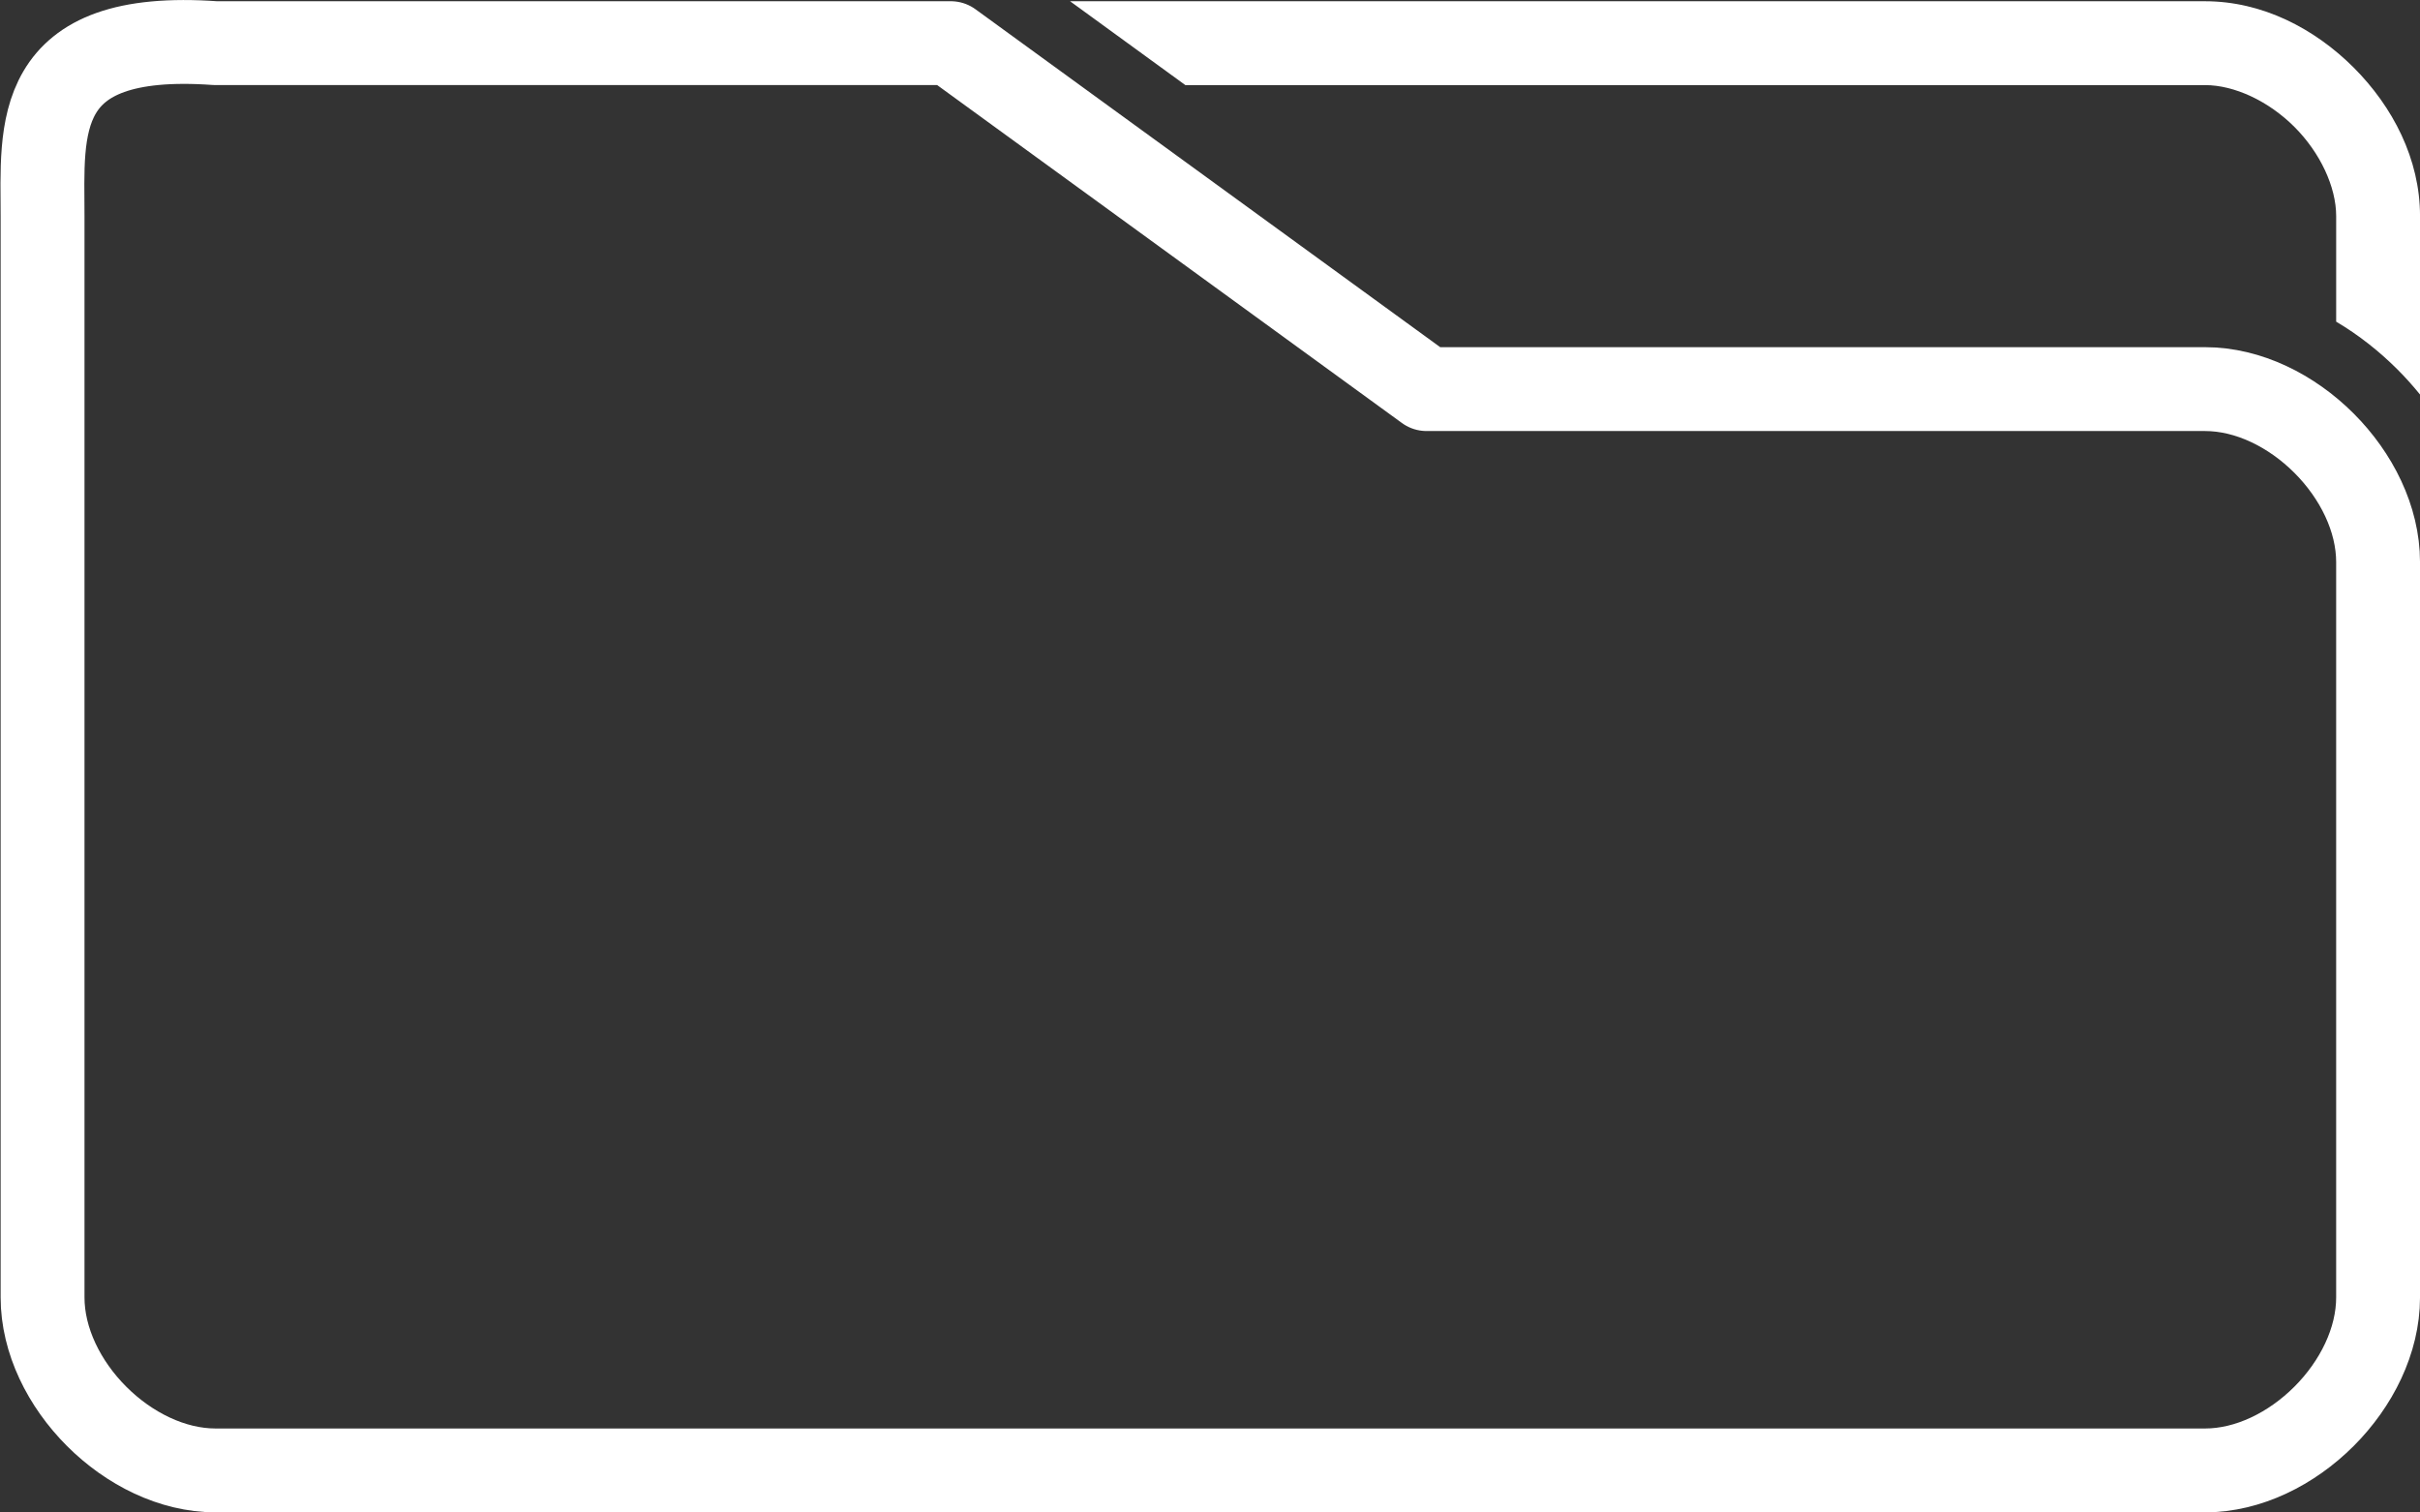 <?xml version="1.0" encoding="UTF-8" standalone="no"?>
<!-- Created with Inkscape (http://www.inkscape.org/) -->

<svg
   width="74.022mm"
   height="46.259mm"
   viewBox="0 0 74.022 46.259"
   version="1.1"
   id="svg5"
   inkscape:version="1.2.1 (9c6d41e410, 2022-07-14, custom)"
   sodipodi:docname="folder.svg"
   xmlns:inkscape="http://www.inkscape.org/namespaces/inkscape"
   xmlns:sodipodi="http://sodipodi.sourceforge.net/DTD/sodipodi-0.dtd"
   xmlns="http://www.w3.org/2000/svg"
   xmlns:svg="http://www.w3.org/2000/svg">
  <rect x="0" y="0" width="74.022" height="46.259" fill="#333333" stroke="none"/>
  <sodipodi:namedview
     id="namedview7"
     pagecolor="#505050"
     bordercolor="#eeeeee"
     borderopacity="1"
     inkscape:showpageshadow="0"
     inkscape:pageopacity="0"
     inkscape:pagecheckerboard="0"
     inkscape:deskcolor="#505050"
     inkscape:document-units="mm"
     showgrid="true"
     inkscape:lockguides="false"
     showguides="true"
     inkscape:zoom="1.2938725"
     inkscape:cx="197.46923"
     inkscape:cy="532.12354"
     inkscape:window-width="2560"
     inkscape:window-height="1440"
     inkscape:window-x="2560"
     inkscape:window-y="0"
     inkscape:window-maximized="1"
     inkscape:current-layer="layer1">
    <inkscape:grid
       type="xygrid"
       id="grid1821" />
  </sodipodi:namedview>
  <defs
     id="defs2" />
  <g
     inkscape:label="Layer 1"
     inkscape:groupmode="layer"
     id="layer1"
     transform="translate(-59.552,-99.222)">
    <g
       id="g9247">
      <path
         id="path4729"
         style="color:#000000;fill:#ffffff;stroke-linejoin:round"
         d="m 92.283,99.26 3.526,2.565 H 127 c 0.895,0 1.94,0.487 2.731,1.277 0.791,0.791 1.279,1.837 1.279,2.732 v 3.227 c 0.693,0.409 1.322,0.91 1.879,1.466 0.24,0.24 0.469,0.496 0.686,0.763 v -5.456 c 0,-1.75 -0.836,-3.351 -2.029,-4.545 C 130.351,100.095 128.75,99.26 127,99.26 Z" />
      <path
         style="fill:none;fill-opacity:1;stroke:#ffffff;stroke-width:2.565;stroke-linecap:butt;stroke-linejoin:round;stroke-dasharray:none;stroke-opacity:1"
         d="m 132.292,138.906 v -22.49 c 0,-2.646 -2.646,-5.292 -5.292,-5.292 H 103.188 L 88.635,100.542 H 66.146 c -5.659,-0.406 -5.292,2.646 -5.292,5.292 v 33.073 c 0,2.646 2.646,5.292 5.292,5.292 H 127 c 2.646,0 5.292,-2.646 5.292,-5.292 z"
         id="path1823"
         sodipodi:nodetypes="ccccccccccc" />
    </g>
  </g>
</svg>
